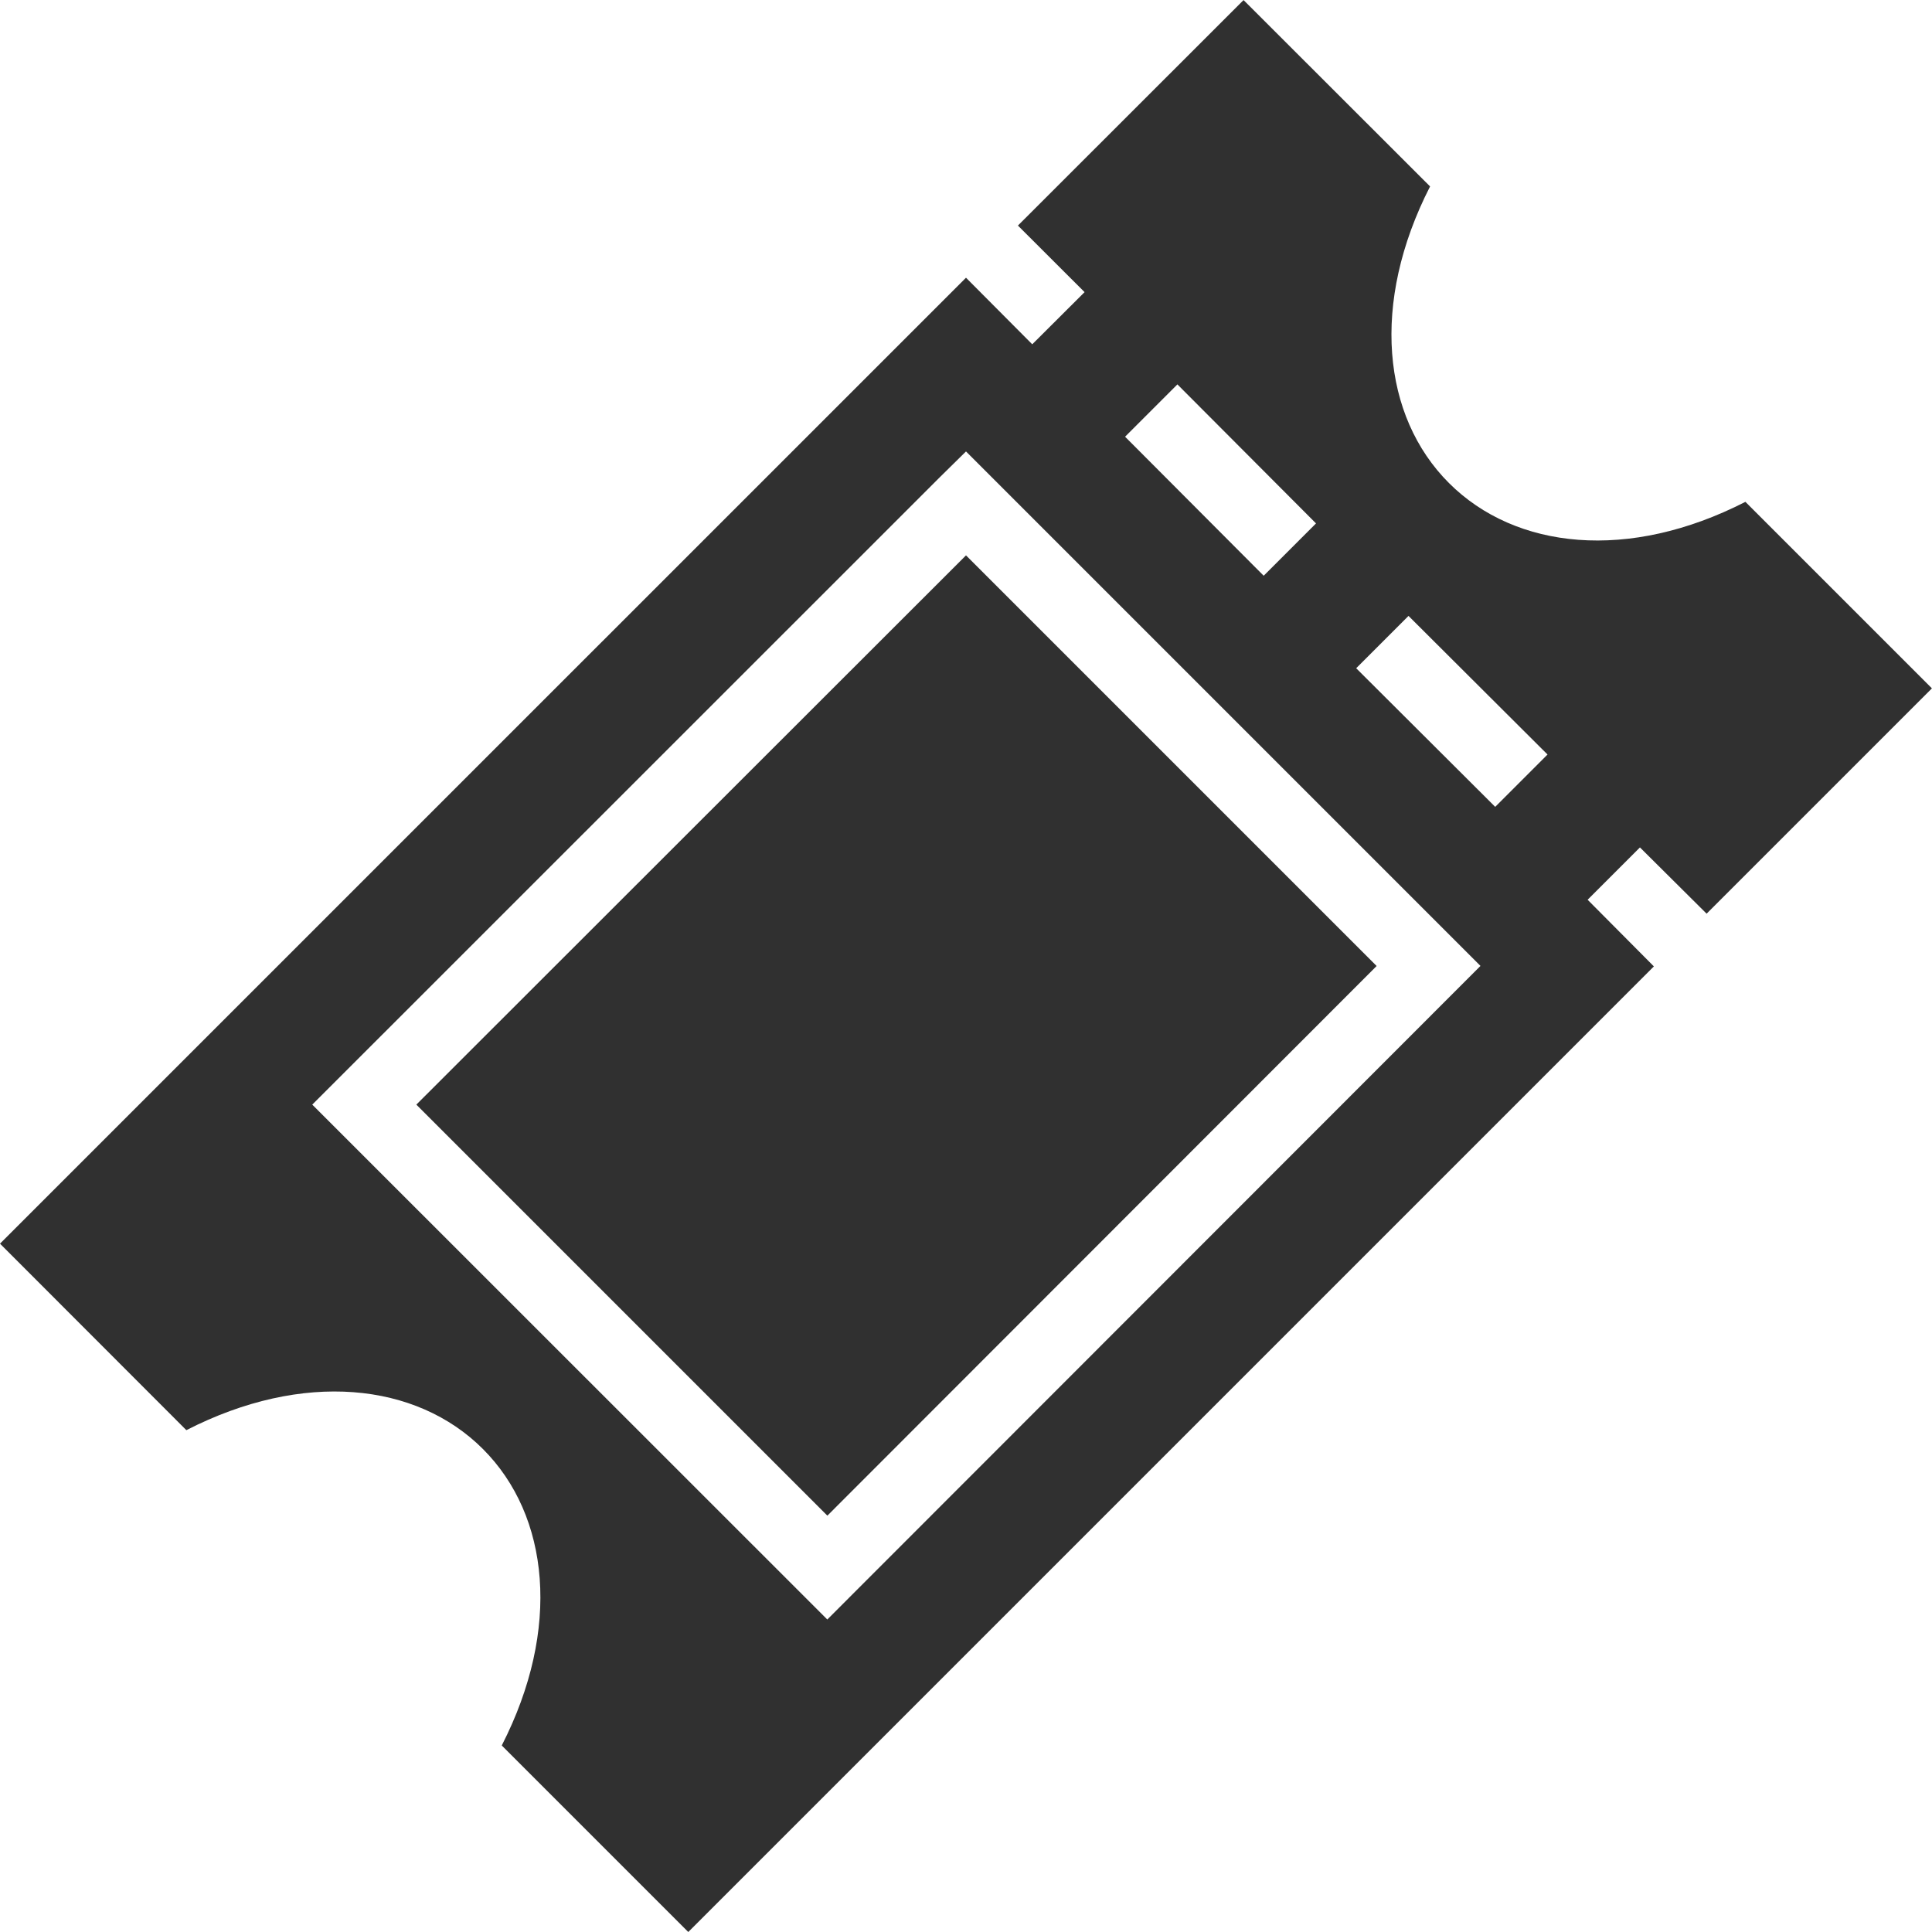 <svg xmlns="http://www.w3.org/2000/svg" viewBox="0 0 24 24"><path style="fill:#303030;" d="M15.449,0l-2.804,2.802.828.827-.65.648-.823-.827L0,15.449l2.315,2.317c1.448-.742,2.856-.594,3.684.234.828.828.975,2.235.234,3.683l2.317,2.317,11.995-11.995-.823-.828.65-.65.828.823,2.799-2.799-2.317-2.317c-1.448.742-2.855.594-3.683-.234s-.975-2.236-.234-3.684l-2.317-2.315ZM14.626,4.775l1.722,1.727-.65.65-1.722-1.727.65-.65ZM12,5.608l6.391,6.391-8.114,8.119-6.398-6.396,7.796-7.794.325-.32ZM12,6.899l-6.828,6.823,5.106,5.106,6.823-6.828-5.101-5.101ZM17.497,7.651l1.727,1.722-.65.65-1.727-1.722.65-.65Z"/></svg>